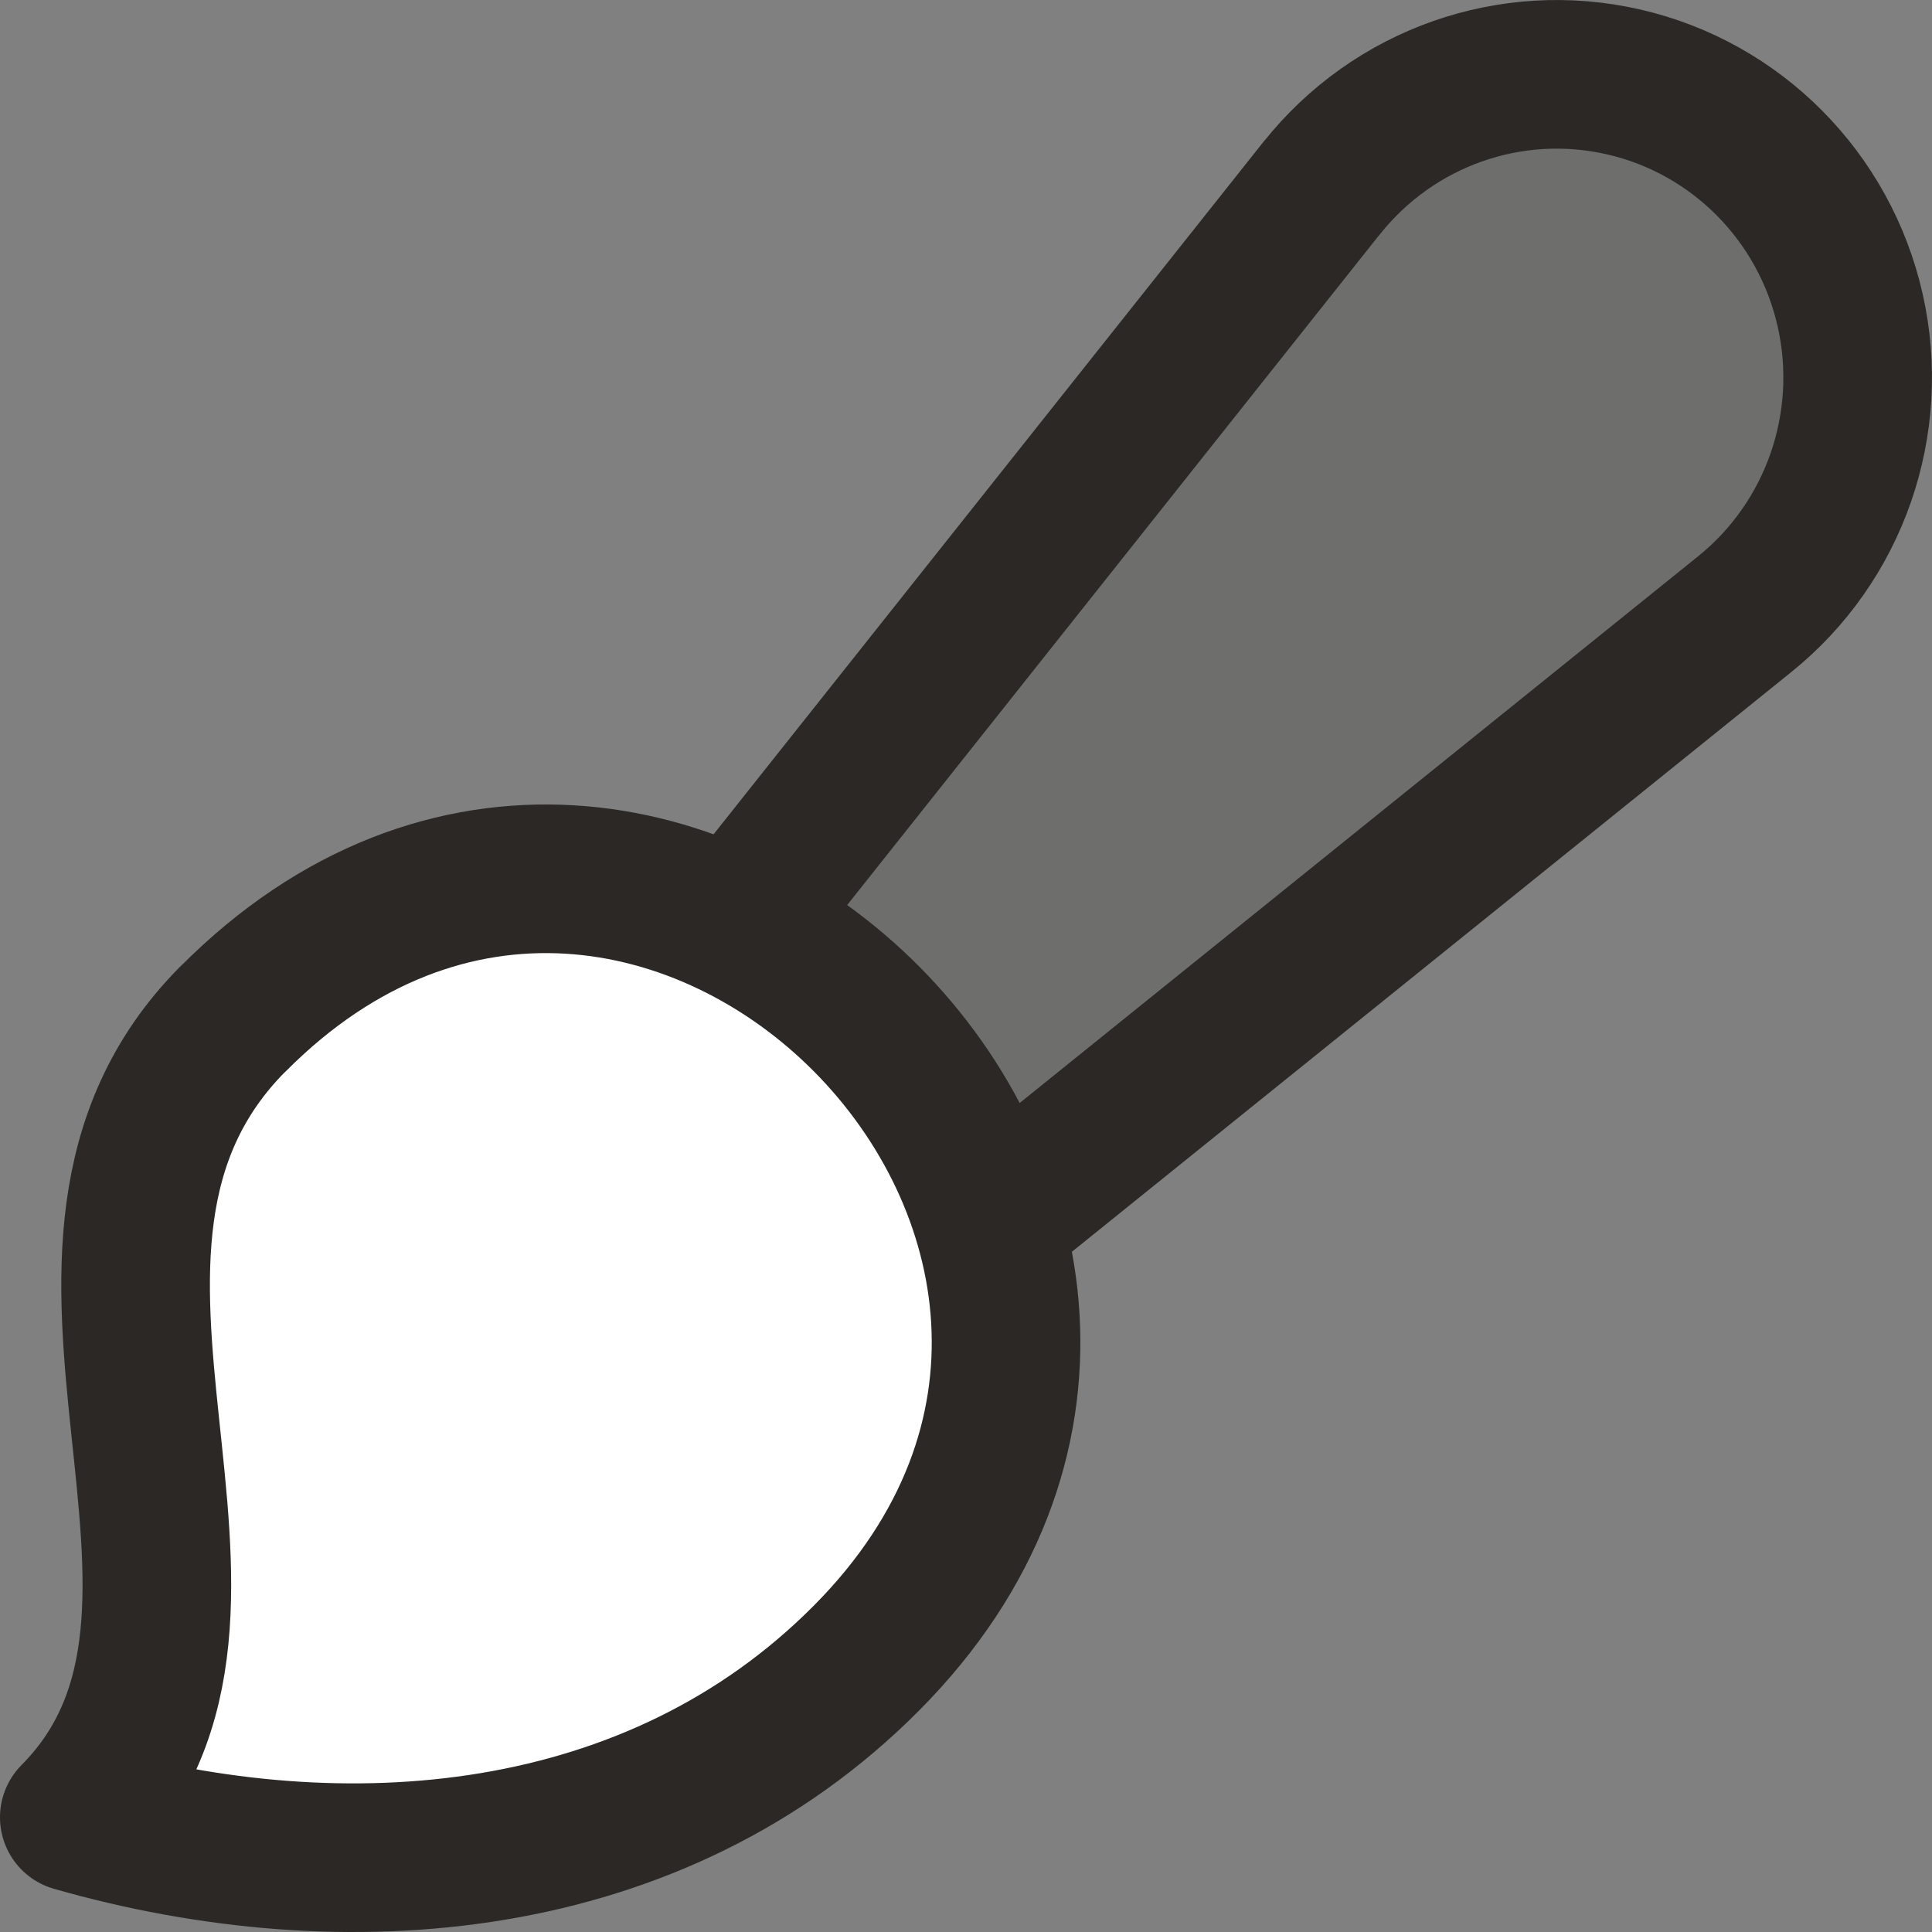 <svg xmlns="http://www.w3.org/2000/svg" width="26" height="26" viewBox="0 0 26 26"><rect x="0" y="0" width="26" height="26" fill="#808080" stroke="none"/><g fill="none" stroke="#2C2825" stroke-linecap="round" stroke-linejoin="round" stroke-width="2" transform="translate(1 1)"><path fill="#2C2825" fill-opacity=".2" d="M16.785,1.532 L8.239,12.294 L11.79,15.879 L22.476,7.268 C23.692,6.291 24.244,4.699 23.898,3.172 C23.552,1.645 22.369,0.452 20.852,0.103 C19.336,-0.246 17.756,0.31 16.785,1.534 L16.785,1.532 Z"/><path fill="#FFF" d="M2.134,12.715 C4.977,9.851 8.532,10.568 10.664,12.715 C12.796,14.863 13.507,18.446 10.664,21.31 C7.821,24.175 3.642,24.499 0,23.457 C2.799,20.638 -0.965,15.835 2.132,12.715 L2.134,12.715 Z"/></g></svg>